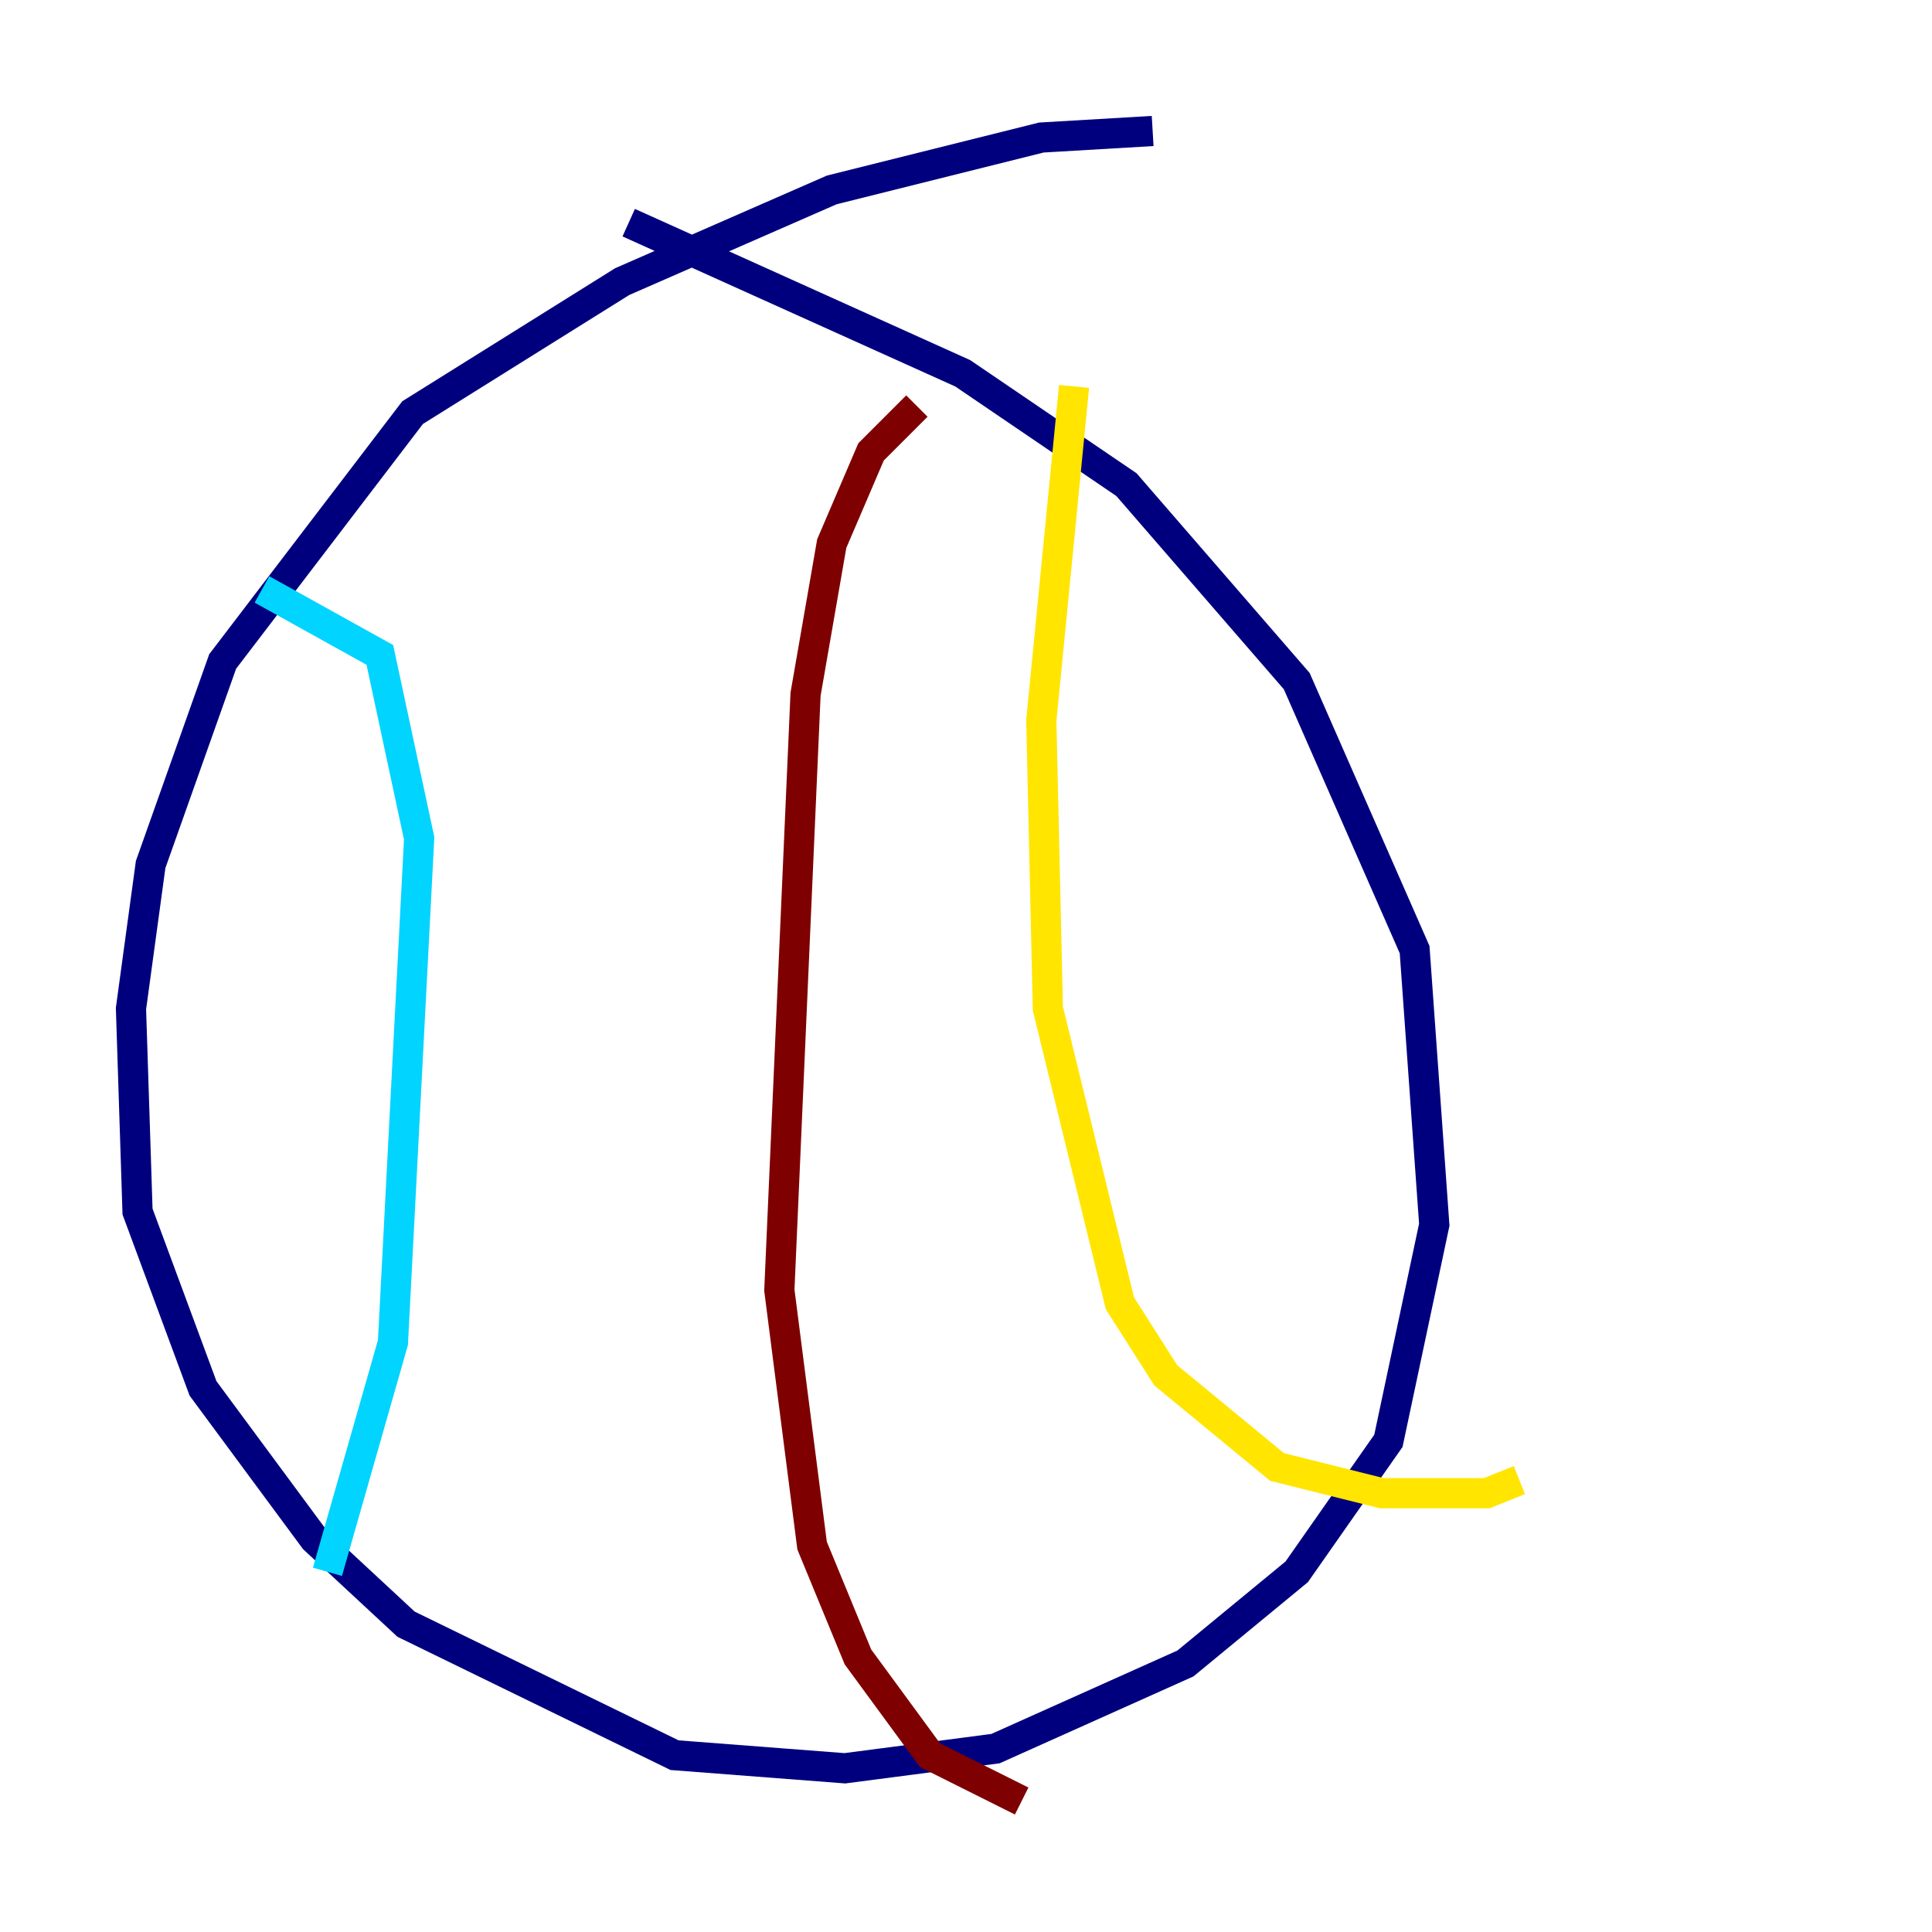 <?xml version="1.0" encoding="utf-8" ?>
<svg baseProfile="tiny" height="128" version="1.2" viewBox="0,0,128,128" width="128" xmlns="http://www.w3.org/2000/svg" xmlns:ev="http://www.w3.org/2001/xml-events" xmlns:xlink="http://www.w3.org/1999/xlink"><defs /><polyline fill="none" points="76.366,8.678 68.99,9.112 55.105,12.583 41.22,18.658 27.336,27.336 14.752,43.824 9.98,57.275 8.678,66.82 9.112,80.271 13.451,91.986 20.827,101.966 26.902,107.607 44.691,116.285 55.973,117.153 65.953,115.851 78.536,110.21 85.912,104.136 91.986,95.458 95.024,81.139 93.722,62.915 85.912,45.125 74.63,32.108 63.783,24.732 41.654,14.752" stroke="#00007f" stroke-width="2" /><polyline fill="none" points="17.356,39.051 25.166,43.39 27.77,55.539 26.034,88.949 21.695,104.136" stroke="#00d4ff" stroke-width="2" /><polyline fill="none" points="71.159,25.6 68.99,47.729 69.424,66.82 74.197,86.346 77.234,91.119 84.61,97.193 91.552,98.929 98.495,98.929 100.664,98.061" stroke="#ffe500" stroke-width="2" /><polyline fill="none" points="60.746,26.902 57.709,29.939 55.105,36.014 53.37,45.993 51.634,85.478 53.803,102.4 56.841,109.776 61.614,116.285 67.688,119.322" stroke="#7f0000" stroke-width="2" /></svg>